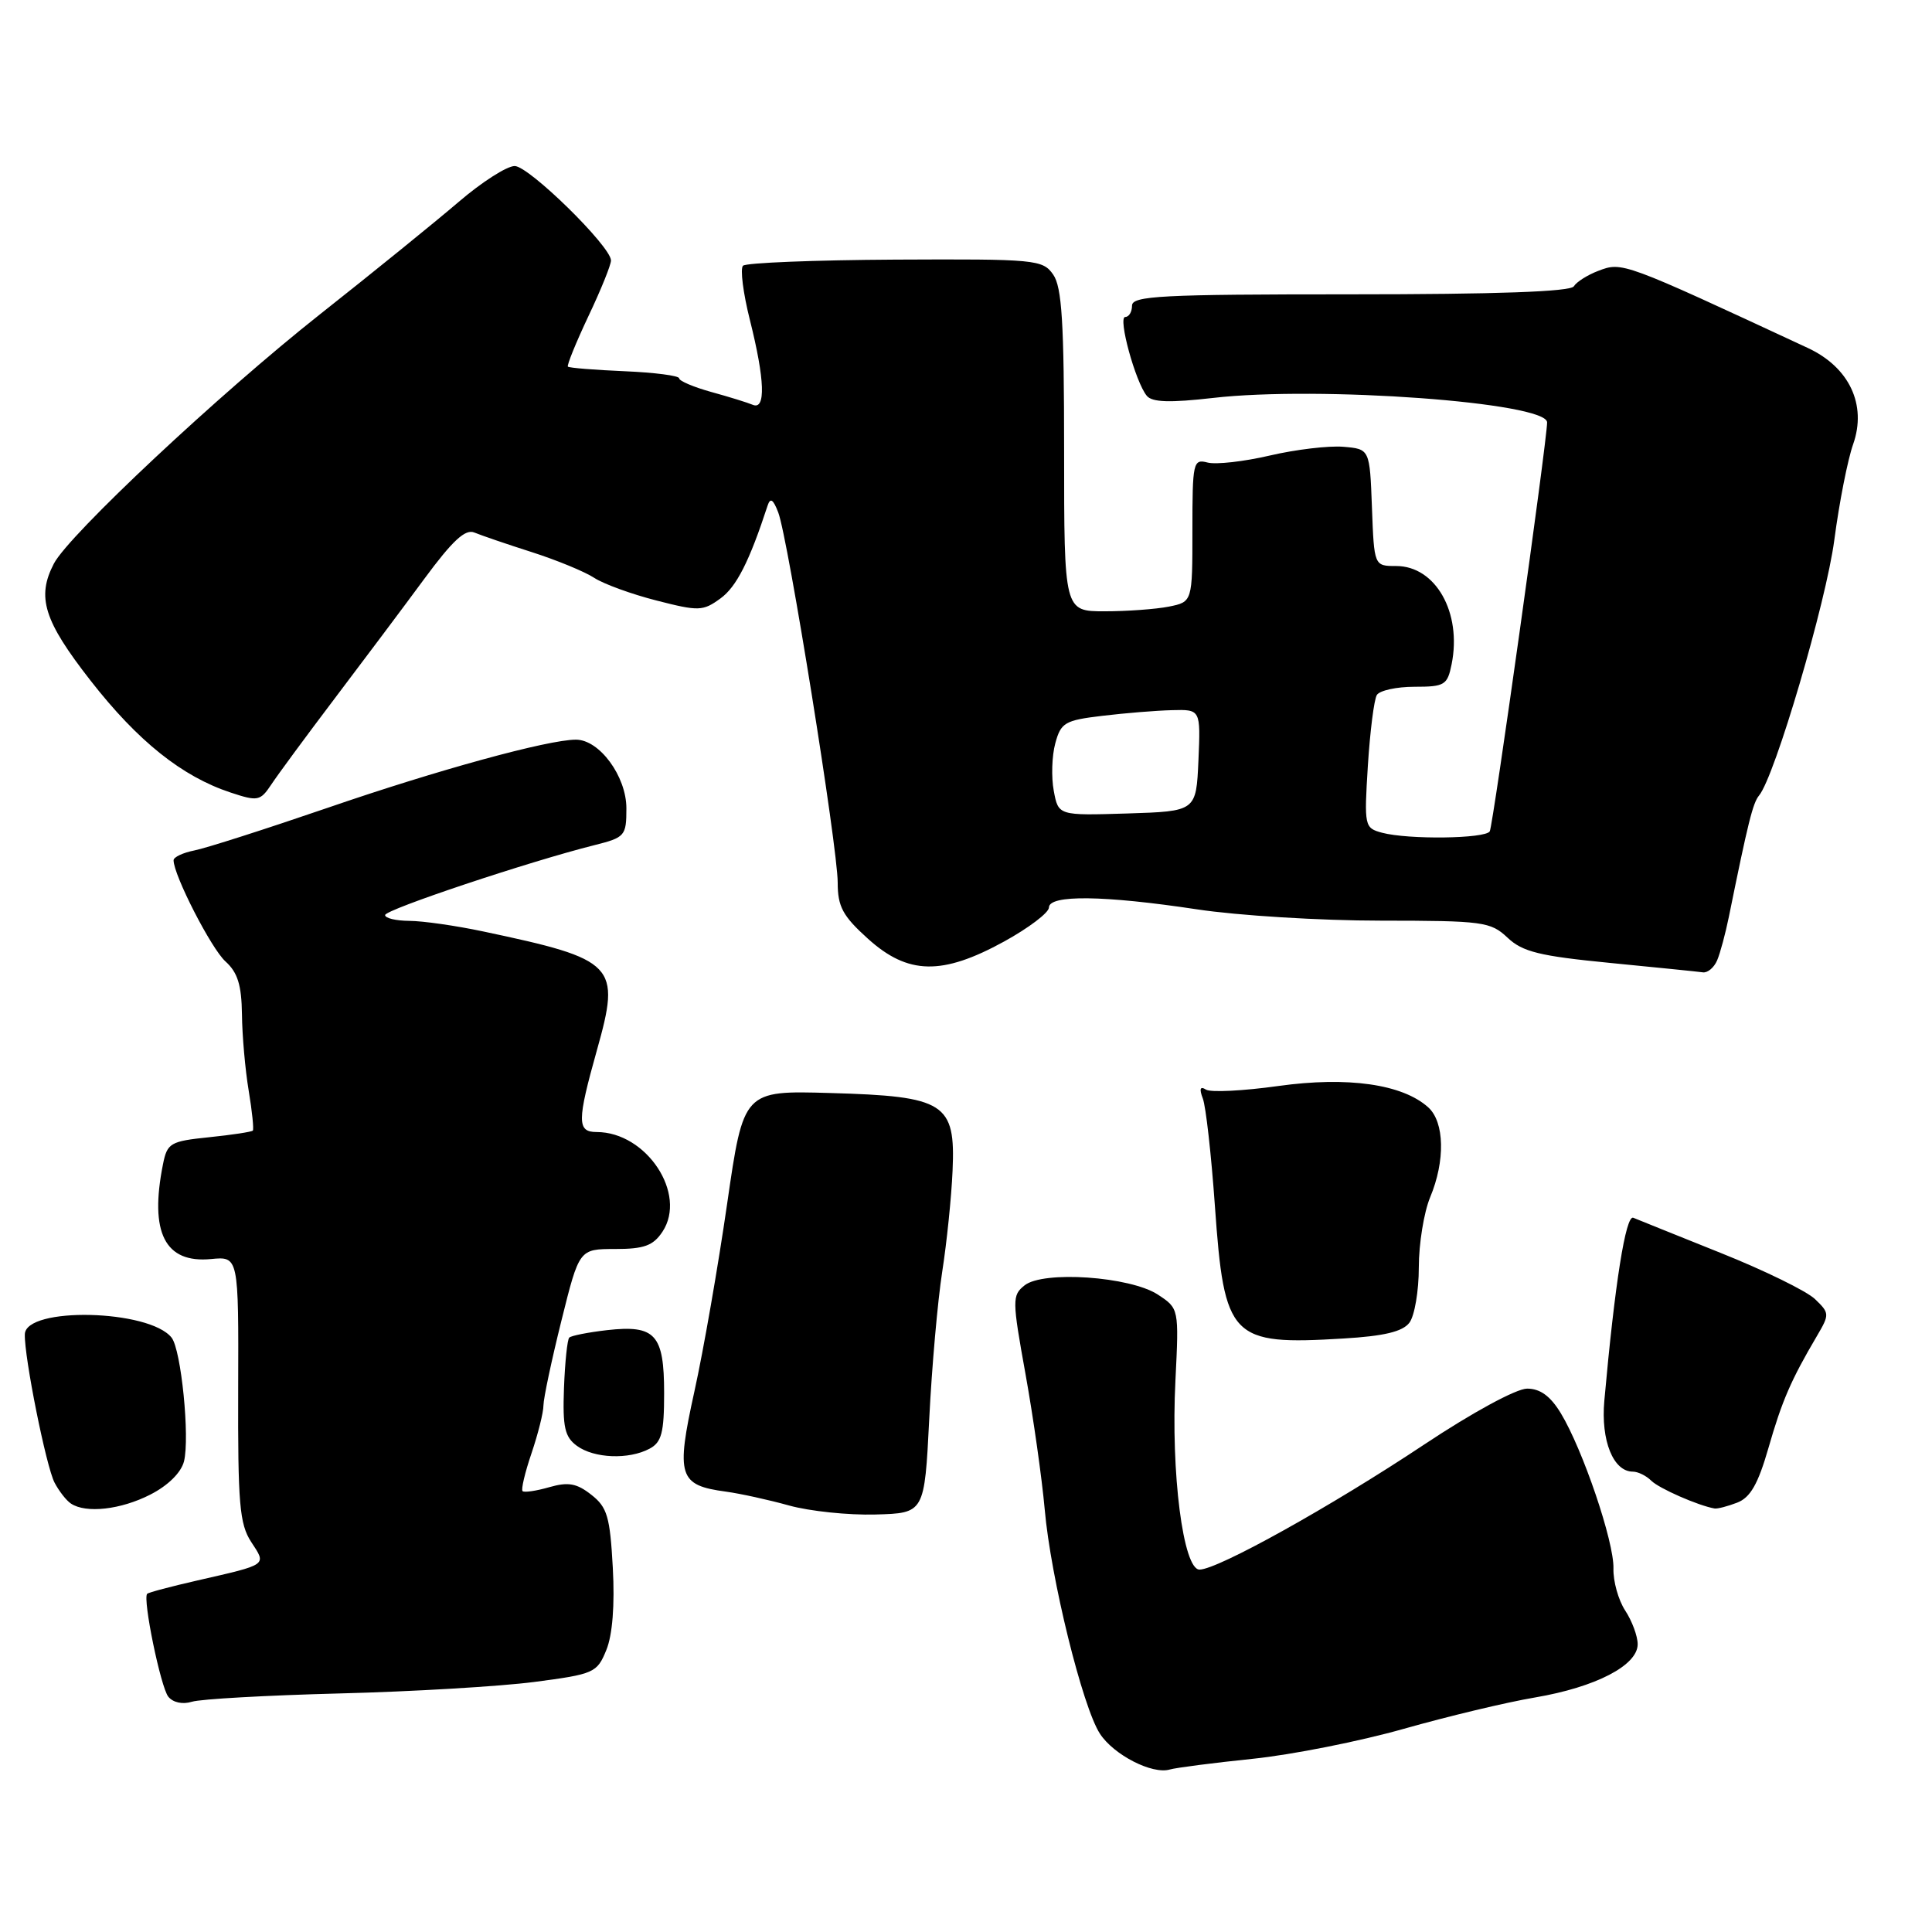 <?xml version="1.0" encoding="UTF-8" standalone="no"?>
<!DOCTYPE svg PUBLIC "-//W3C//DTD SVG 1.1//EN" "http://www.w3.org/Graphics/SVG/1.1/DTD/svg11.dtd" >
<svg xmlns="http://www.w3.org/2000/svg" xmlns:xlink="http://www.w3.org/1999/xlink" version="1.1" viewBox="0 0 256 256">
 <g >
 <path fill="currentColor"
d=" M 166.00 233.05 C 171.22 232.51 180.22 230.72 186.00 229.08 C 191.78 227.44 199.61 225.56 203.42 224.92 C 211.45 223.55 217.00 220.67 217.00 217.87 C 217.00 216.80 216.26 214.80 215.35 213.41 C 214.44 212.02 213.74 209.51 213.79 207.83 C 213.89 204.32 209.73 192.06 206.81 187.25 C 205.43 184.98 204.08 184.00 202.35 184.00 C 200.92 184.00 195.08 187.17 188.68 191.43 C 176.41 199.59 161.38 207.96 158.95 207.98 C 156.78 208.01 155.13 195.18 155.75 182.94 C 156.22 173.38 156.22 173.38 153.42 171.54 C 149.75 169.14 138.23 168.34 135.76 170.32 C 134.10 171.64 134.11 172.23 135.89 182.10 C 136.92 187.82 138.06 195.88 138.43 200.00 C 139.22 209.06 143.45 226.23 145.75 229.73 C 147.58 232.54 152.68 235.15 155.00 234.47 C 155.82 234.23 160.78 233.59 166.00 233.05 Z  M 45.00 224.39 C 54.62 224.15 66.23 223.46 70.78 222.87 C 78.73 221.83 79.11 221.66 80.34 218.64 C 81.16 216.64 81.47 212.68 81.20 207.74 C 80.83 200.98 80.47 199.72 78.36 198.07 C 76.42 196.54 75.30 196.34 72.78 197.06 C 71.05 197.56 69.46 197.79 69.24 197.58 C 69.03 197.36 69.56 195.11 70.43 192.56 C 71.29 190.01 72.01 187.16 72.01 186.22 C 72.02 185.27 73.09 180.22 74.39 175.00 C 76.75 165.50 76.75 165.50 81.50 165.50 C 85.35 165.50 86.55 165.06 87.78 163.21 C 91.09 158.21 85.67 150.00 79.05 150.00 C 76.45 150.00 76.46 148.55 79.09 139.17 C 82.28 127.82 81.64 127.15 64.02 123.42 C 60.43 122.66 56.04 122.03 54.25 122.02 C 52.46 122.01 51.01 121.66 51.03 121.25 C 51.05 120.52 70.10 114.16 78.75 111.99 C 82.82 110.97 83.00 110.76 83.00 107.11 C 83.00 102.86 79.42 97.99 76.30 98.01 C 72.59 98.02 58.00 102.02 43.50 107.01 C 35.25 109.84 27.26 112.40 25.75 112.69 C 24.24 112.99 23.00 113.57 23.00 113.99 C 23.00 115.96 28.00 125.71 29.88 127.40 C 31.49 128.85 32.01 130.53 32.06 134.40 C 32.09 137.21 32.49 141.75 32.95 144.50 C 33.41 147.25 33.65 149.64 33.50 149.81 C 33.34 149.98 30.73 150.38 27.70 150.69 C 22.56 151.22 22.16 151.46 21.60 154.25 C 19.78 163.34 21.85 167.42 27.97 166.83 C 31.62 166.48 31.62 166.48 31.56 184.03 C 31.51 199.26 31.74 201.94 33.28 204.31 C 35.33 207.44 35.58 207.26 26.15 209.42 C 22.65 210.22 19.66 211.01 19.50 211.19 C 18.88 211.84 21.29 223.56 22.30 224.82 C 22.93 225.60 24.20 225.87 25.43 225.49 C 26.57 225.13 35.38 224.64 45.00 224.39 Z  M 123.13 188.00 C 123.47 181.12 124.25 172.35 124.85 168.50 C 125.45 164.65 126.07 158.64 126.22 155.13 C 126.62 146.14 125.23 145.26 110.01 144.83 C 98.52 144.50 98.52 144.50 96.35 159.50 C 95.16 167.75 93.21 178.95 92.01 184.38 C 89.54 195.60 89.92 196.81 96.20 197.65 C 98.09 197.91 101.85 198.73 104.57 199.49 C 107.28 200.24 112.42 200.78 116.00 200.68 C 122.50 200.50 122.50 200.50 123.13 188.00 Z  M 19.92 198.04 C 22.27 196.84 24.00 195.13 24.38 193.64 C 25.17 190.47 24.01 178.87 22.74 177.25 C 19.79 173.50 3.39 173.12 3.29 176.80 C 3.20 179.80 6.12 194.35 7.23 196.46 C 7.82 197.58 8.79 198.83 9.40 199.23 C 11.39 200.56 16.01 200.04 19.92 198.04 Z  M 230.18 199.11 C 231.93 198.44 232.95 196.65 234.33 191.86 C 236.13 185.59 237.31 182.87 240.75 177.03 C 242.44 174.16 242.43 173.99 240.50 172.14 C 239.40 171.08 233.78 168.33 228.00 166.02 C 222.22 163.70 217.01 161.61 216.42 161.36 C 215.42 160.95 213.97 170.09 212.58 185.62 C 212.11 190.89 213.77 195.00 216.36 195.00 C 217.04 195.00 218.14 195.54 218.80 196.20 C 219.82 197.22 225.01 199.50 227.18 199.88 C 227.56 199.95 228.91 199.60 230.18 199.11 Z  M 86.07 191.96 C 87.67 191.11 88.00 189.83 88.00 184.59 C 88.00 176.82 86.84 175.53 80.44 176.25 C 77.94 176.54 75.69 176.98 75.43 177.24 C 75.17 177.50 74.86 180.51 74.73 183.93 C 74.54 189.10 74.83 190.40 76.44 191.58 C 78.72 193.25 83.32 193.43 86.07 191.96 Z  M 186.75 175.27 C 187.44 174.36 188.00 171.06 188.00 167.93 C 188.00 164.80 188.68 160.63 189.50 158.65 C 191.52 153.82 191.41 148.68 189.25 146.73 C 185.84 143.65 178.58 142.62 169.39 143.90 C 164.74 144.55 160.43 144.77 159.80 144.38 C 159.02 143.89 158.89 144.27 159.38 145.56 C 159.78 146.59 160.50 153.00 160.98 159.79 C 162.23 177.41 163.06 178.26 178.00 177.36 C 183.40 177.04 185.85 176.45 186.75 175.27 Z  M 227.53 127.25 C 227.94 126.29 228.63 123.70 229.08 121.50 C 231.64 108.90 232.26 106.40 233.09 105.40 C 235.18 102.87 241.97 79.82 243.06 71.52 C 243.71 66.59 244.83 60.89 245.55 58.87 C 247.39 53.64 245.05 48.66 239.53 46.10 C 214.97 34.68 214.96 34.68 211.78 35.89 C 210.36 36.43 208.90 37.35 208.54 37.94 C 208.10 38.65 198.28 39.00 178.94 39.00 C 153.88 39.00 150.00 39.20 150.00 40.50 C 150.00 41.33 149.59 42.00 149.10 42.00 C 148.09 42.00 150.45 50.63 151.96 52.45 C 152.67 53.31 155.03 53.38 160.72 52.73 C 174.79 51.11 205.00 53.32 205.00 55.97 C 205.00 58.33 197.83 109.46 197.40 110.16 C 196.80 111.14 186.60 111.27 183.12 110.34 C 180.80 109.71 180.75 109.49 181.25 101.44 C 181.54 96.90 182.07 92.69 182.44 92.09 C 182.81 91.49 185.06 91.00 187.43 91.00 C 191.43 91.00 191.79 90.78 192.35 88.00 C 193.72 81.17 190.23 75.00 185.00 75.00 C 182.08 75.00 182.08 75.00 181.79 67.25 C 181.50 59.50 181.50 59.50 178.00 59.20 C 176.07 59.04 171.69 59.56 168.26 60.36 C 164.83 61.16 161.12 61.58 160.01 61.29 C 158.10 60.79 158.00 61.24 158.00 70.26 C 158.00 79.75 158.00 79.75 154.88 80.38 C 153.16 80.72 149.33 81.00 146.38 81.00 C 141.00 81.00 141.00 81.00 141.00 59.72 C 141.00 42.76 140.71 38.03 139.55 36.38 C 138.17 34.40 137.24 34.31 118.63 34.40 C 107.93 34.46 98.85 34.82 98.45 35.21 C 98.06 35.61 98.47 38.85 99.37 42.42 C 101.35 50.32 101.49 54.37 99.75 53.64 C 99.06 53.35 96.59 52.58 94.25 51.94 C 91.91 51.29 90.00 50.48 89.99 50.13 C 89.99 49.78 86.74 49.36 82.77 49.19 C 78.80 49.02 75.42 48.75 75.25 48.58 C 75.09 48.42 76.31 45.41 77.97 41.89 C 79.64 38.38 80.98 35.05 80.96 34.50 C 80.89 32.59 70.08 22.00 68.20 22.00 C 67.16 22.00 63.82 24.14 60.78 26.75 C 57.73 29.36 49.45 36.08 42.37 41.67 C 29.05 52.20 9.13 70.86 7.14 74.68 C 4.83 79.12 5.80 82.24 11.99 90.17 C 18.26 98.21 24.13 102.90 30.57 105.02 C 34.16 106.21 34.49 106.14 35.95 103.95 C 36.80 102.66 40.58 97.53 44.35 92.55 C 48.12 87.57 53.47 80.44 56.23 76.69 C 59.98 71.61 61.66 70.05 62.87 70.57 C 63.77 70.94 67.20 72.12 70.50 73.17 C 73.80 74.23 77.51 75.76 78.74 76.57 C 79.98 77.38 83.69 78.73 86.98 79.57 C 92.59 81.01 93.14 80.99 95.46 79.30 C 97.58 77.77 99.30 74.38 101.71 67.00 C 102.07 65.90 102.45 66.15 103.12 67.90 C 104.41 71.25 111.00 112.29 111.00 116.95 C 111.00 120.13 111.66 121.37 115.00 124.38 C 120.31 129.18 124.83 129.27 133.06 124.75 C 136.31 122.96 138.98 120.94 138.99 120.25 C 139.00 118.54 146.25 118.63 158.59 120.49 C 164.04 121.32 175.00 121.99 182.94 121.99 C 196.53 122.00 197.51 122.13 199.76 124.25 C 201.75 126.13 204.01 126.68 213.32 127.59 C 219.47 128.19 225.01 128.75 225.64 128.84 C 226.27 128.93 227.12 128.21 227.53 127.25 Z  M 139.63 104.79 C 139.29 102.98 139.38 100.15 139.83 98.50 C 140.57 95.75 141.10 95.44 146.07 94.85 C 149.06 94.49 153.21 94.15 155.30 94.10 C 159.09 94.00 159.09 94.00 158.80 100.75 C 158.50 107.50 158.50 107.50 149.37 107.79 C 140.24 108.07 140.24 108.07 139.63 104.79 Z "/>
</g>
</svg>